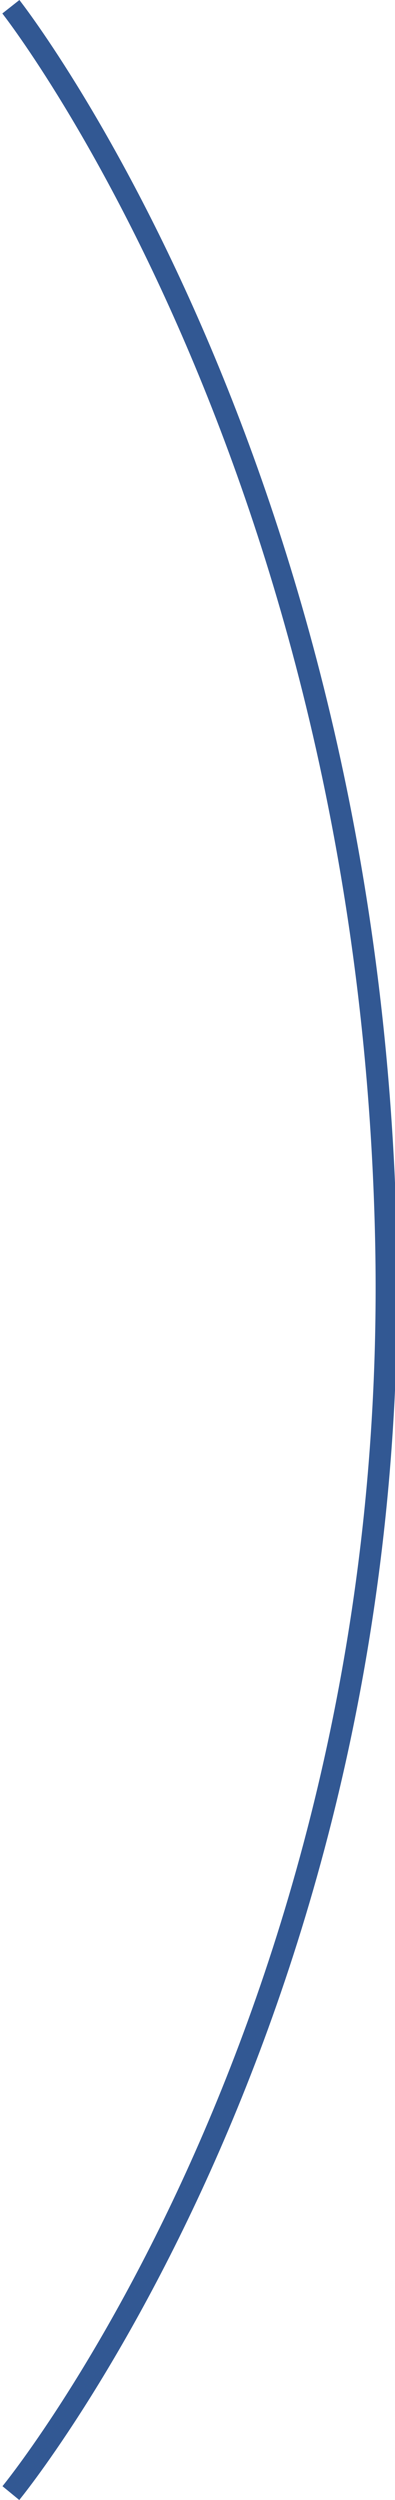 <svg xmlns="http://www.w3.org/2000/svg" width="54.53" height="344.65" viewBox="0 0 54.53 344.65"><defs><style>.a{fill:none;stroke:#325893;stroke-width:3px;}</style></defs><path class="a" d="M1.5,343.7s54.16-65.94,51.78-173S1.5.93,1.5.93"/></svg>